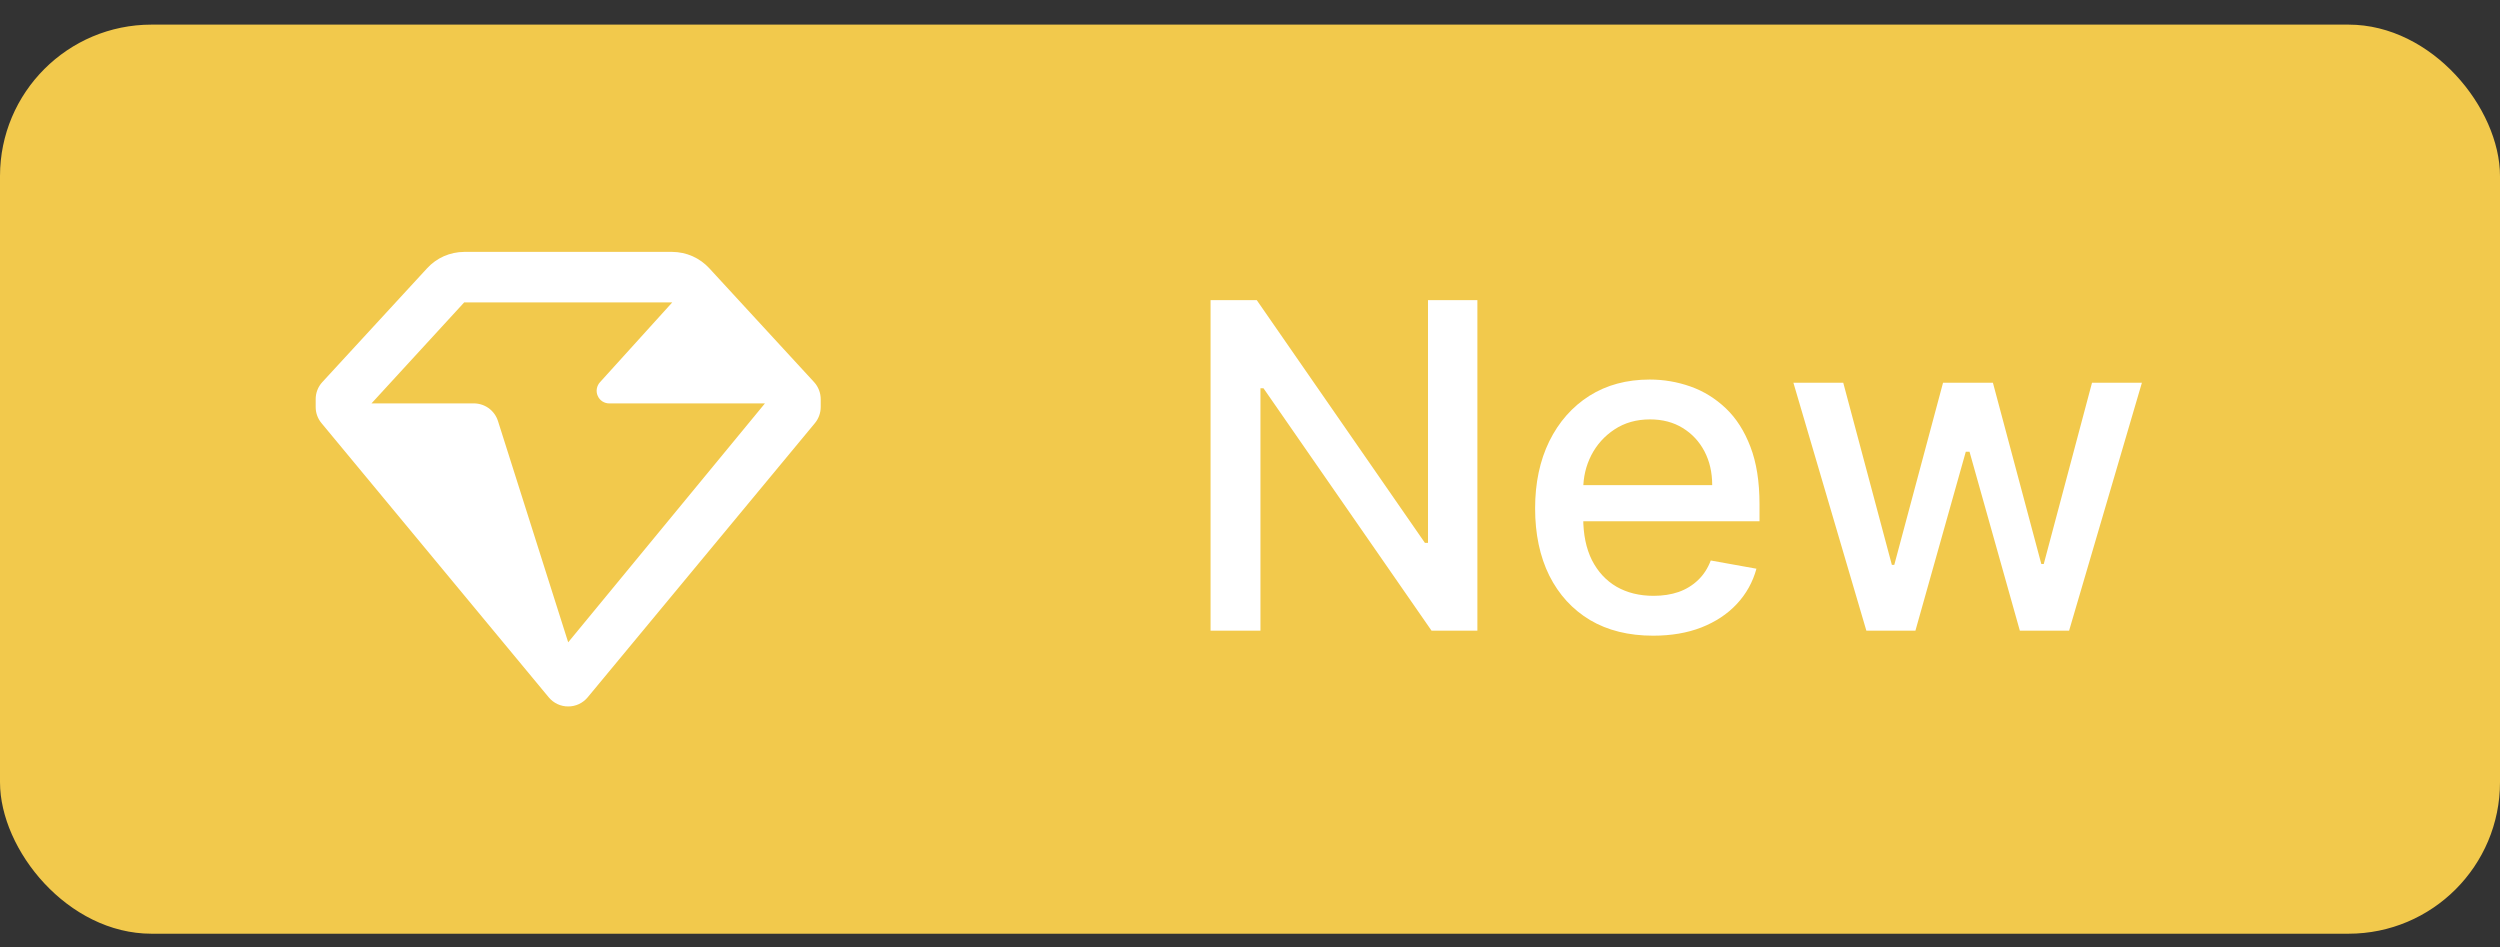 <svg width="66" height="25" viewBox="0 0 66 25" fill="none" xmlns="http://www.w3.org/2000/svg">
<rect x="0" y="0" width="66" height="25" fill="#333333" stroke="none"/>
<rect y="0.65" width="66" height="24" rx="4" fill="#F2C94C"/>
<path d="M39.003 7.923V16.65H37.793L33.356 10.25H33.276V16.65H31.959V7.923H33.178L37.618 14.332H37.699V7.923H39.003ZM43.642 16.782C42.998 16.782 42.442 16.645 41.976 16.369C41.513 16.091 41.155 15.7 40.902 15.197C40.652 14.692 40.527 14.099 40.527 13.42C40.527 12.75 40.652 12.159 40.902 11.648C41.155 11.136 41.508 10.737 41.959 10.45C42.414 10.163 42.945 10.02 43.553 10.02C43.922 10.02 44.28 10.081 44.627 10.203C44.973 10.325 45.284 10.517 45.56 10.778C45.836 11.04 46.053 11.379 46.212 11.797C46.371 12.211 46.451 12.716 46.451 13.309V13.761H41.248V12.807H45.202C45.202 12.471 45.134 12.175 44.998 11.916C44.861 11.655 44.669 11.449 44.422 11.298C44.178 11.148 43.891 11.072 43.561 11.072C43.203 11.072 42.891 11.16 42.624 11.336C42.36 11.51 42.155 11.737 42.01 12.018C41.868 12.297 41.797 12.599 41.797 12.926V13.672C41.797 14.109 41.874 14.481 42.027 14.788C42.184 15.095 42.401 15.329 42.679 15.491C42.958 15.65 43.283 15.73 43.655 15.73C43.897 15.73 44.117 15.696 44.316 15.628C44.515 15.557 44.686 15.451 44.831 15.312C44.976 15.173 45.087 15.001 45.164 14.797L46.37 15.014C46.273 15.369 46.1 15.68 45.85 15.947C45.603 16.212 45.291 16.417 44.916 16.565C44.544 16.71 44.12 16.782 43.642 16.782ZM49.272 16.65L47.346 10.105H48.662L49.945 14.912H50.009L51.296 10.105H52.613L53.891 14.89H53.955L55.229 10.105H56.546L54.624 16.65H53.324L51.995 11.925H51.897L50.567 16.65H49.272Z" fill="white"/>
<path d="M21.494 10.09L18.727 7.084C18.602 6.948 18.451 6.839 18.282 6.764C18.114 6.69 17.931 6.651 17.747 6.65H12.254C12.069 6.651 11.887 6.69 11.718 6.764C11.549 6.839 11.398 6.948 11.274 7.084L8.507 10.09C8.394 10.214 8.332 10.376 8.334 10.544V10.744C8.333 10.899 8.387 11.05 8.487 11.17L14.487 18.41C14.55 18.486 14.628 18.546 14.717 18.588C14.806 18.629 14.902 18.651 15 18.65C15.098 18.651 15.195 18.629 15.284 18.588C15.372 18.546 15.451 18.486 15.514 18.41L21.514 11.17C21.613 11.05 21.667 10.899 21.667 10.744V10.544C21.668 10.376 21.606 10.214 21.494 10.09ZM15 16.957L13.147 11.117C13.103 10.977 13.014 10.855 12.893 10.77C12.772 10.686 12.627 10.644 12.48 10.65H9.807L12.254 7.984H17.747L15.84 10.09C15.796 10.138 15.767 10.198 15.756 10.262C15.745 10.326 15.753 10.392 15.78 10.451C15.806 10.511 15.849 10.562 15.903 10.597C15.958 10.632 16.022 10.651 16.087 10.65H20.194L15 16.957Z" fill="white"/>
</svg>
